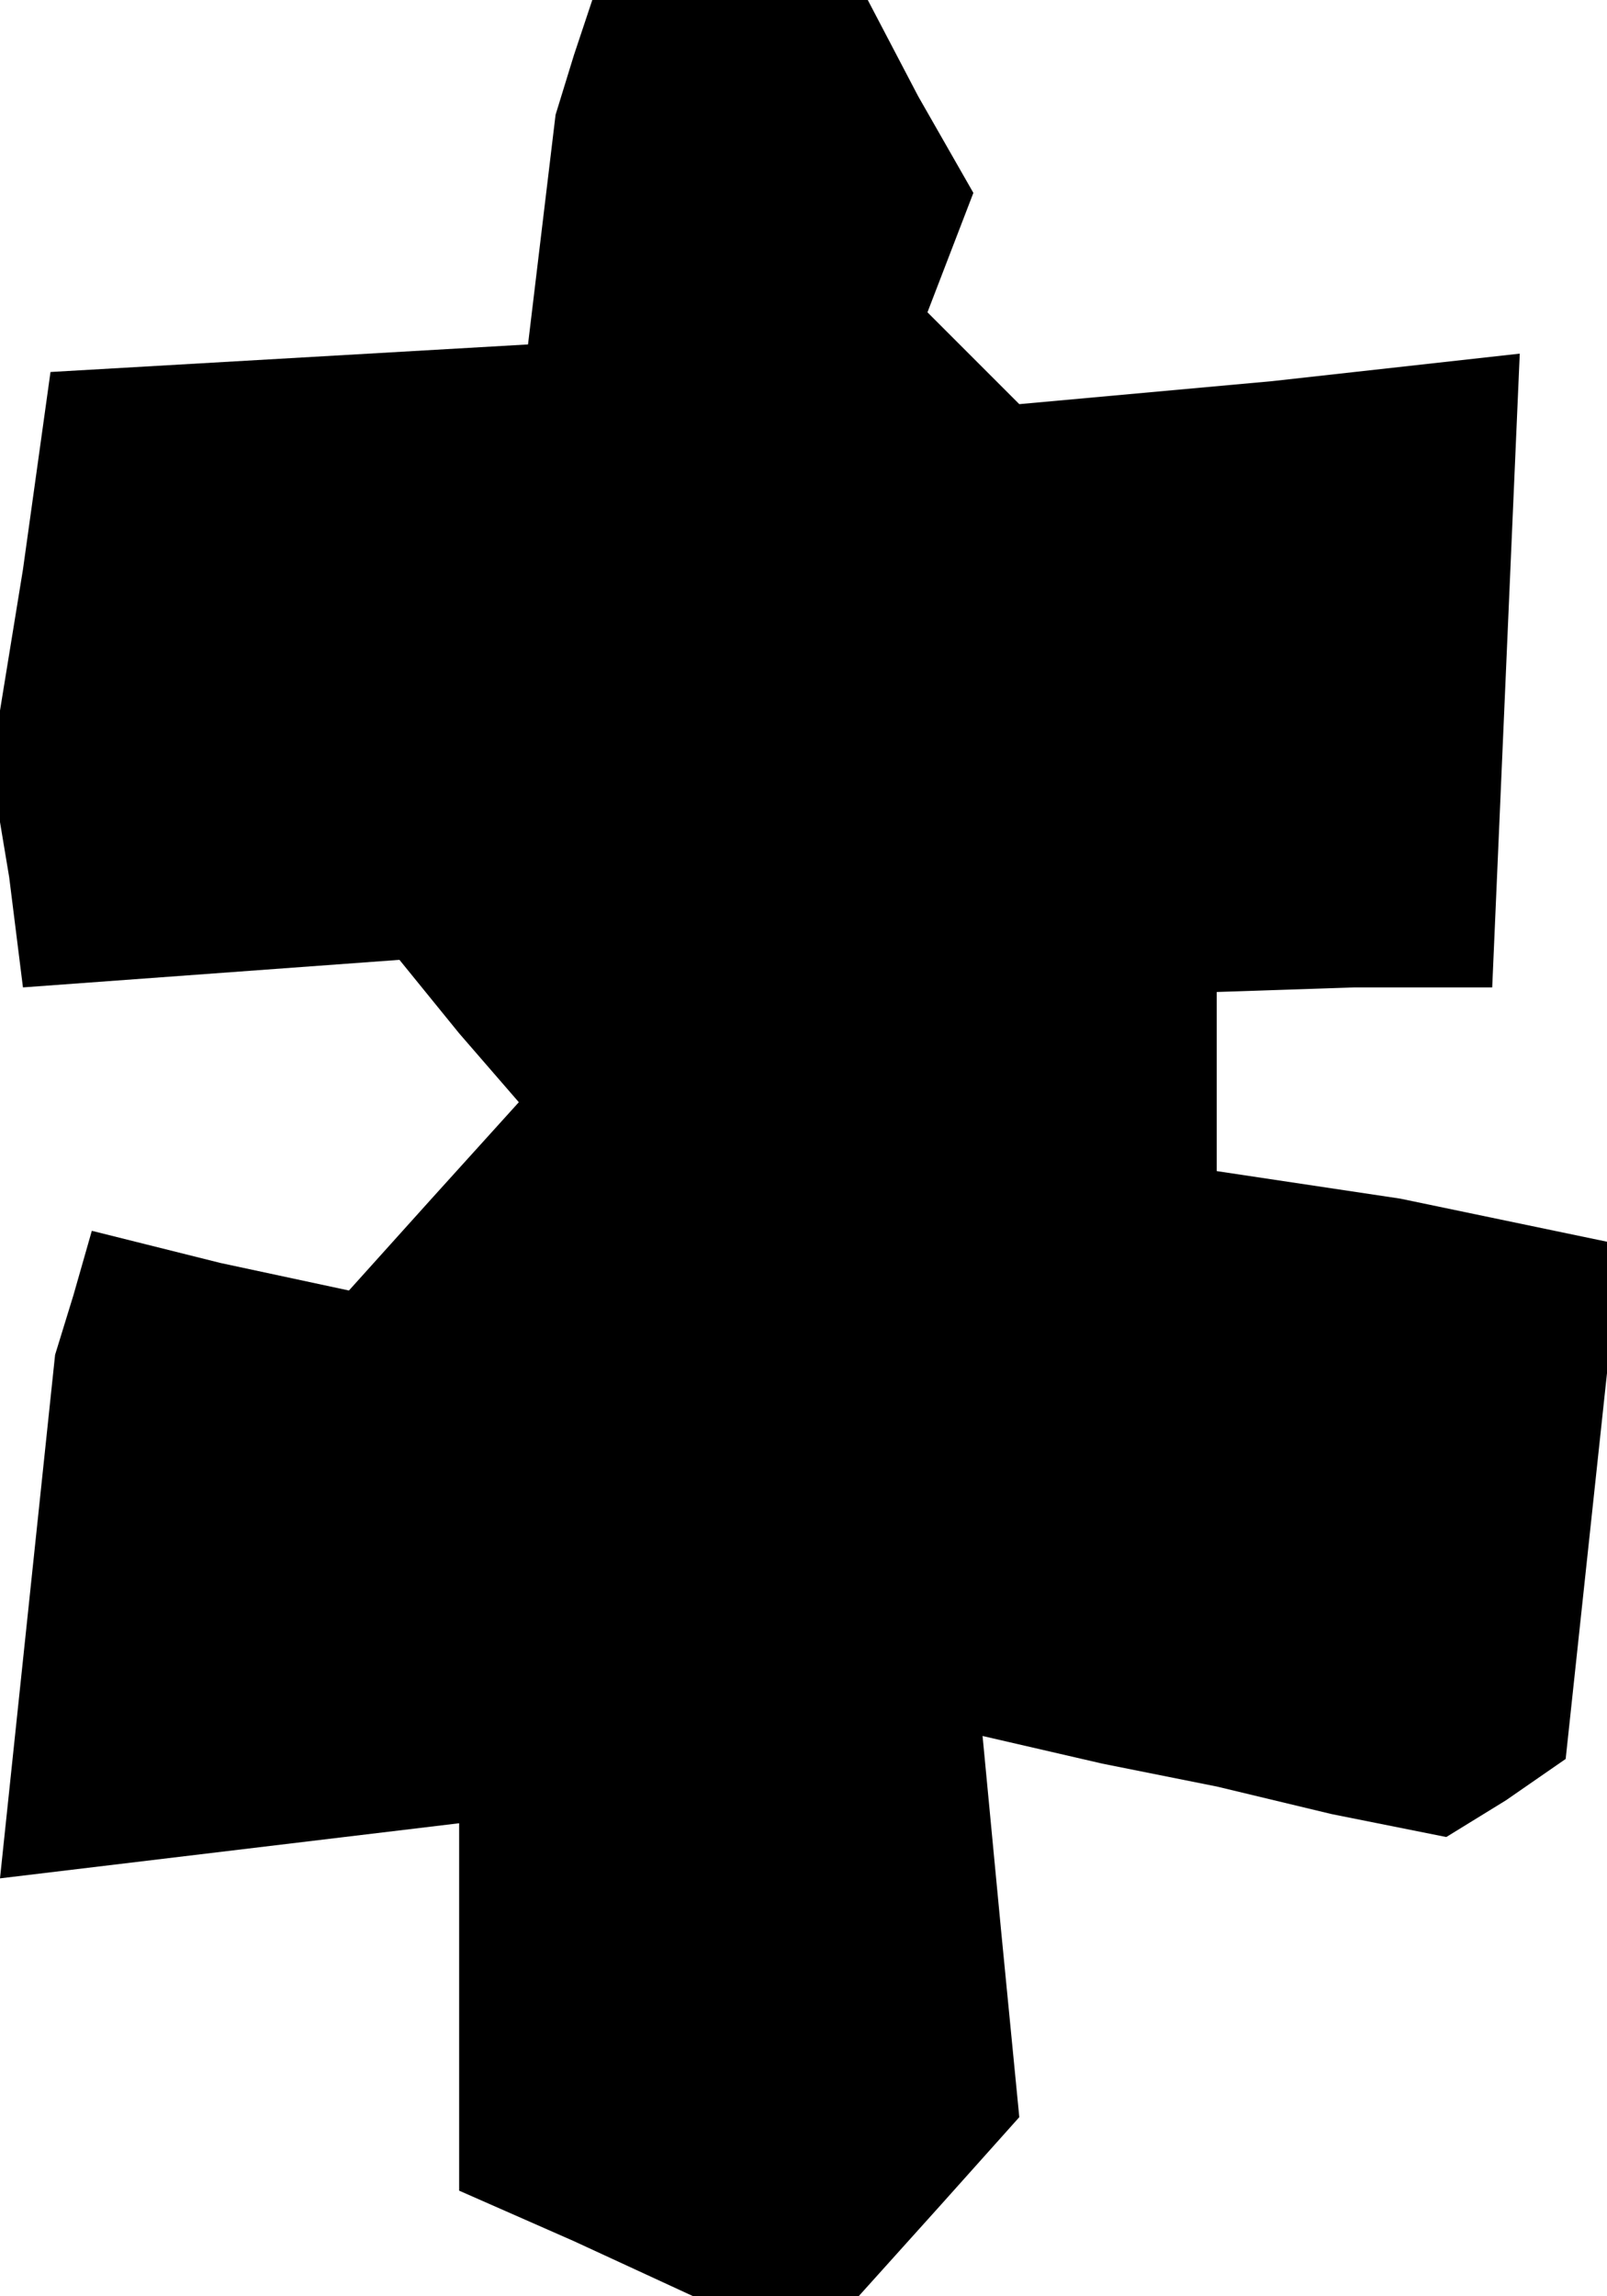 <?xml version="1.0" standalone="no"?>
<!DOCTYPE svg PUBLIC "-//W3C//DTD SVG 20010904//EN"
 "http://www.w3.org/TR/2001/REC-SVG-20010904/DTD/svg10.dtd">
<svg version="1.0" xmlns="http://www.w3.org/2000/svg"
 width="35pt" height="50pt" viewBox="0 0 35 50"
 preserveAspectRatio="xMidYMid meet">
<g transform="translate(0,50) scale(0.1,-0.1)"
fill="#000000" stroke="none">
<path d="M125 488 l-4 -13 -3 -25 -3 -25 -52 -3 -52 -3 -6 -43 -7 -43 4 -24 3
-24 41 3 41 3 13 -16 13 -15 -19 -21 -18 -20 -28 6 -28 7 -4 -14 -4 -13 -6
-57 -6 -57 50 6 50 6 0 -40 0 -40 25 -11 26 -12 18 0 18 0 18 20 17 19 -4 41
-4 42 26 -6 25 -5 25 -6 25 -5 13 8 13 9 6 56 6 56 -24 5 -24 5 -20 3 -20 3 0
20 0 19 30 1 30 0 3 69 3 69 -54 -6 -55 -5 -10 10 -10 10 5 13 5 13 -12 21
-11 21 -30 0 -30 0 -4 -12z"/>
</g>
</svg>
